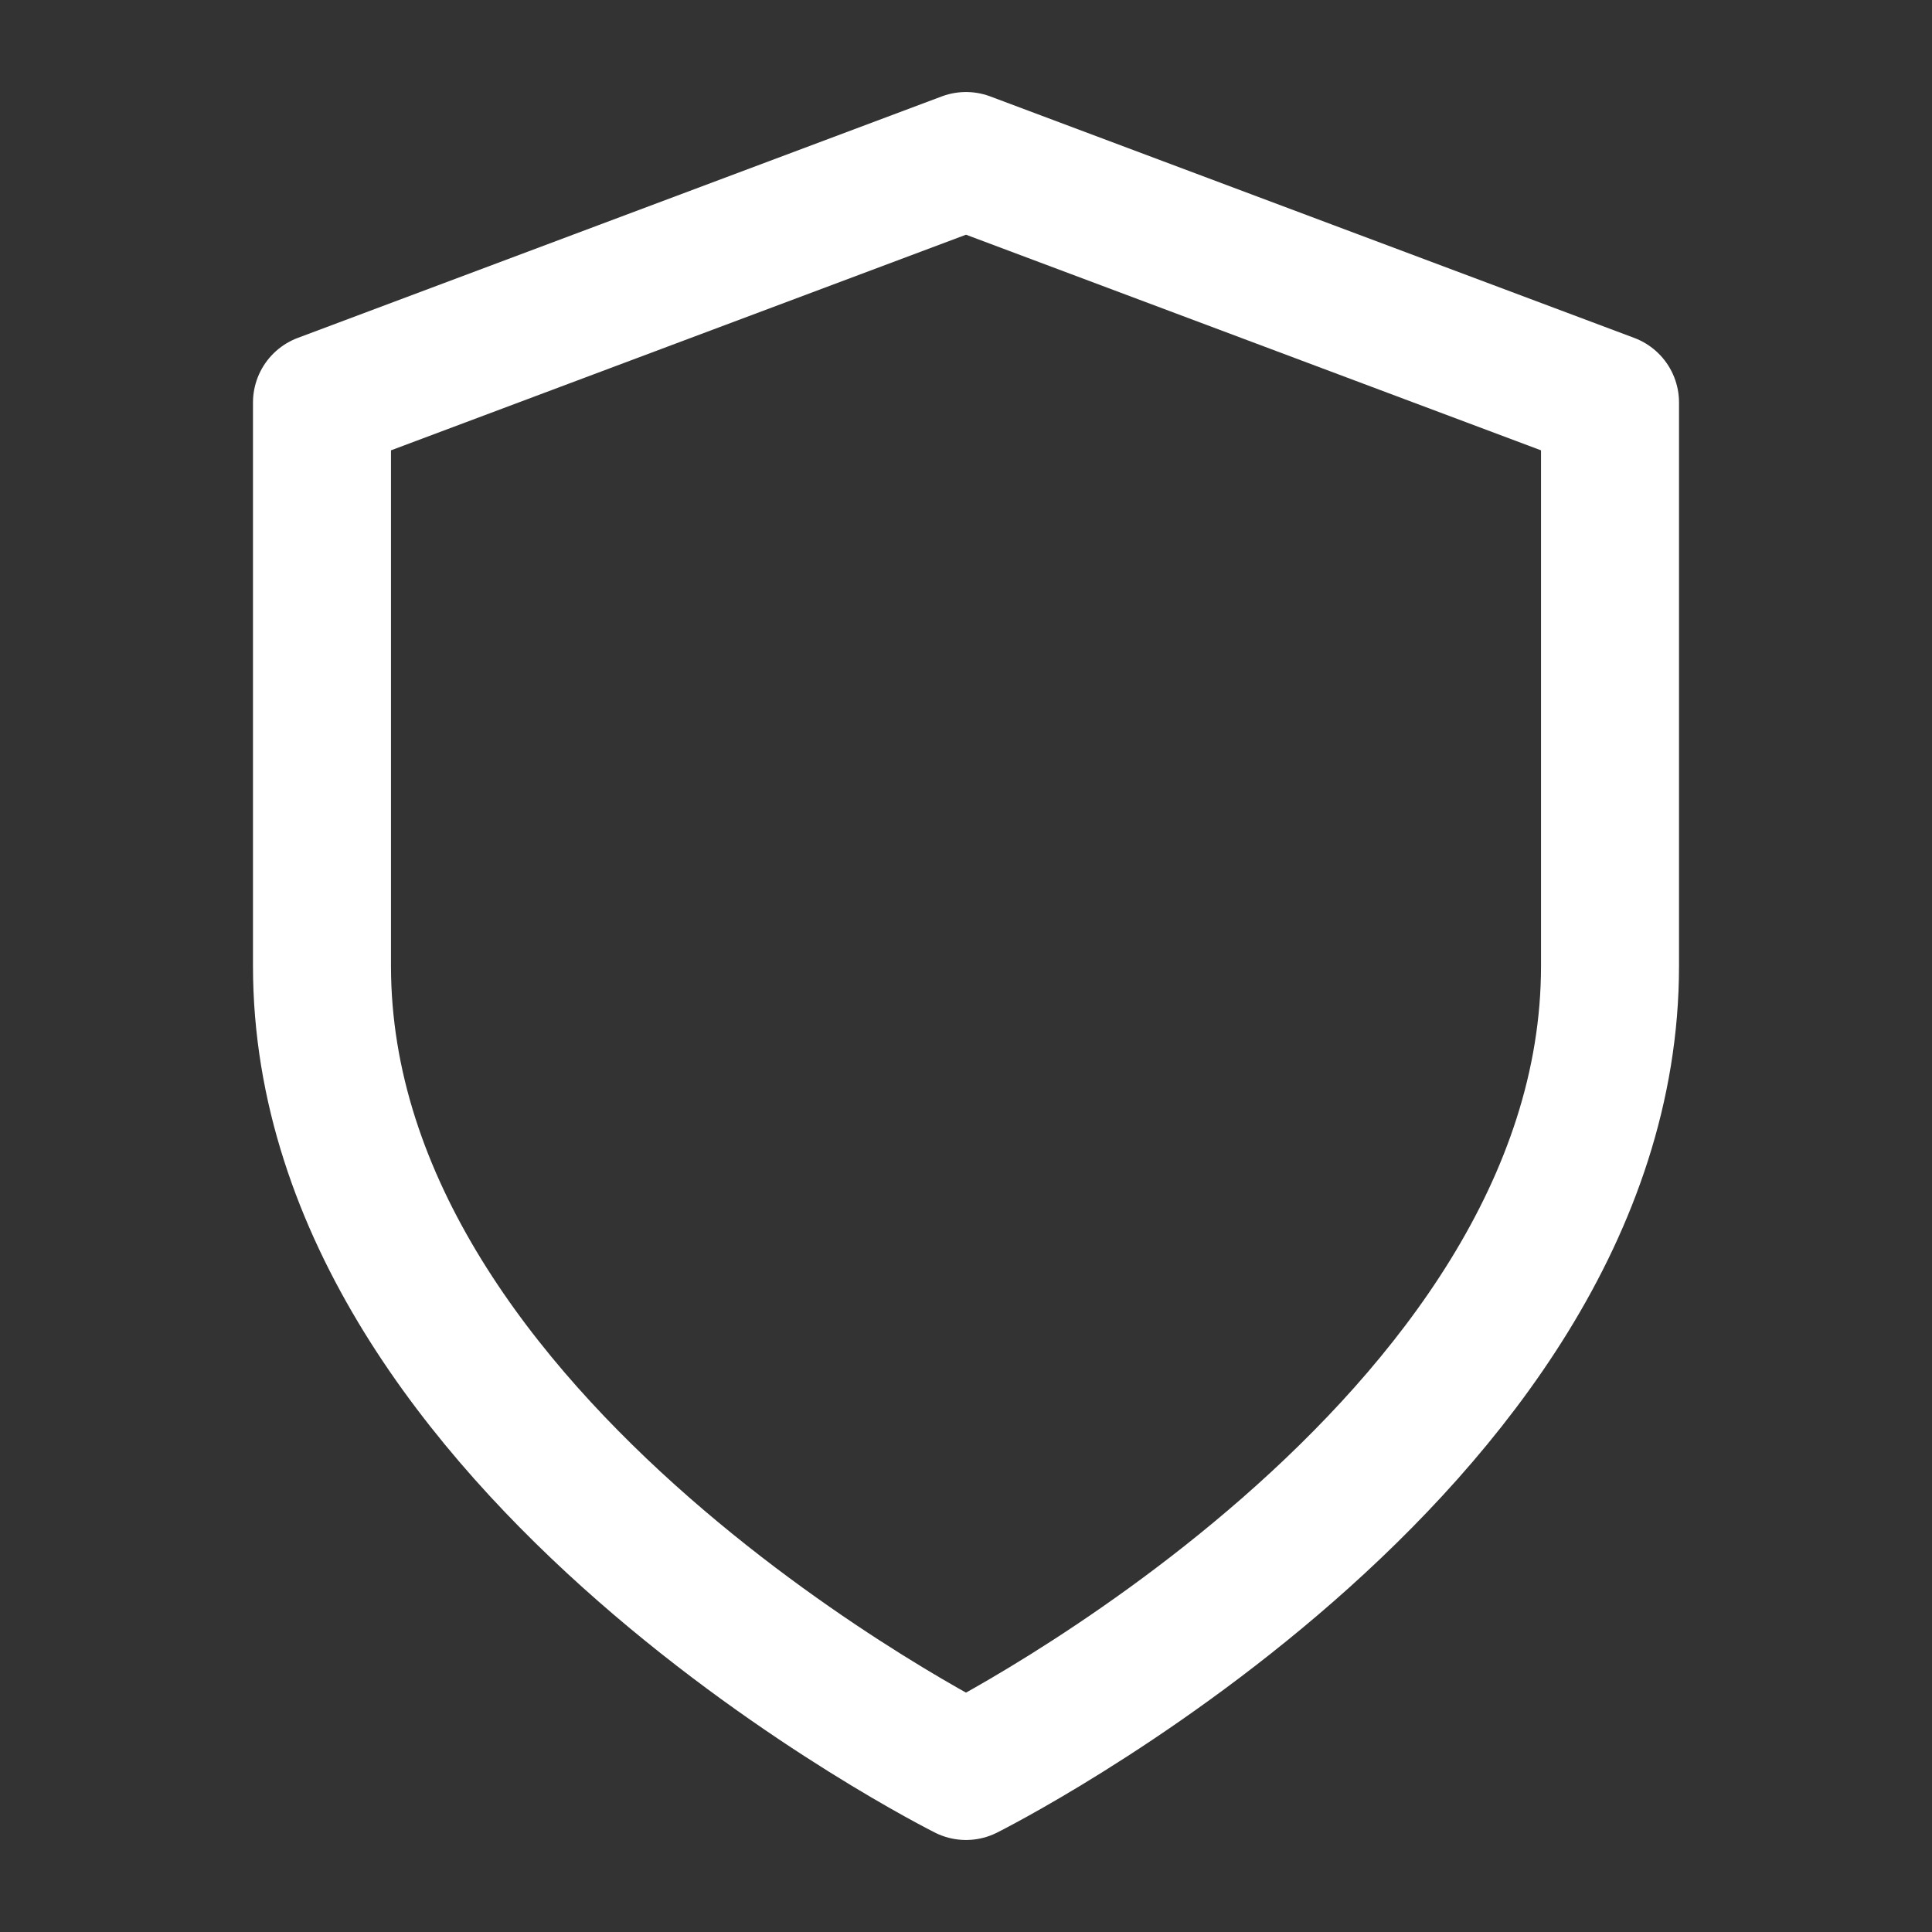 <svg width="35" height="35" viewBox="0 0 35 35" fill="none" xmlns="http://www.w3.org/2000/svg">
<rect x="0" y="0" width="35" height="35" fill="#333333" stroke="none"/>
<path d="M17.5 32.083C17.5 32.083 29.167 26.25 29.167 17.5V7.292L17.5 2.917L5.833 7.292V17.5C5.833 26.25 17.5 32.083 17.5 32.083Z" stroke="white" stroke-width="2.5" stroke-linecap="round" stroke-linejoin="round"/>
</svg>
